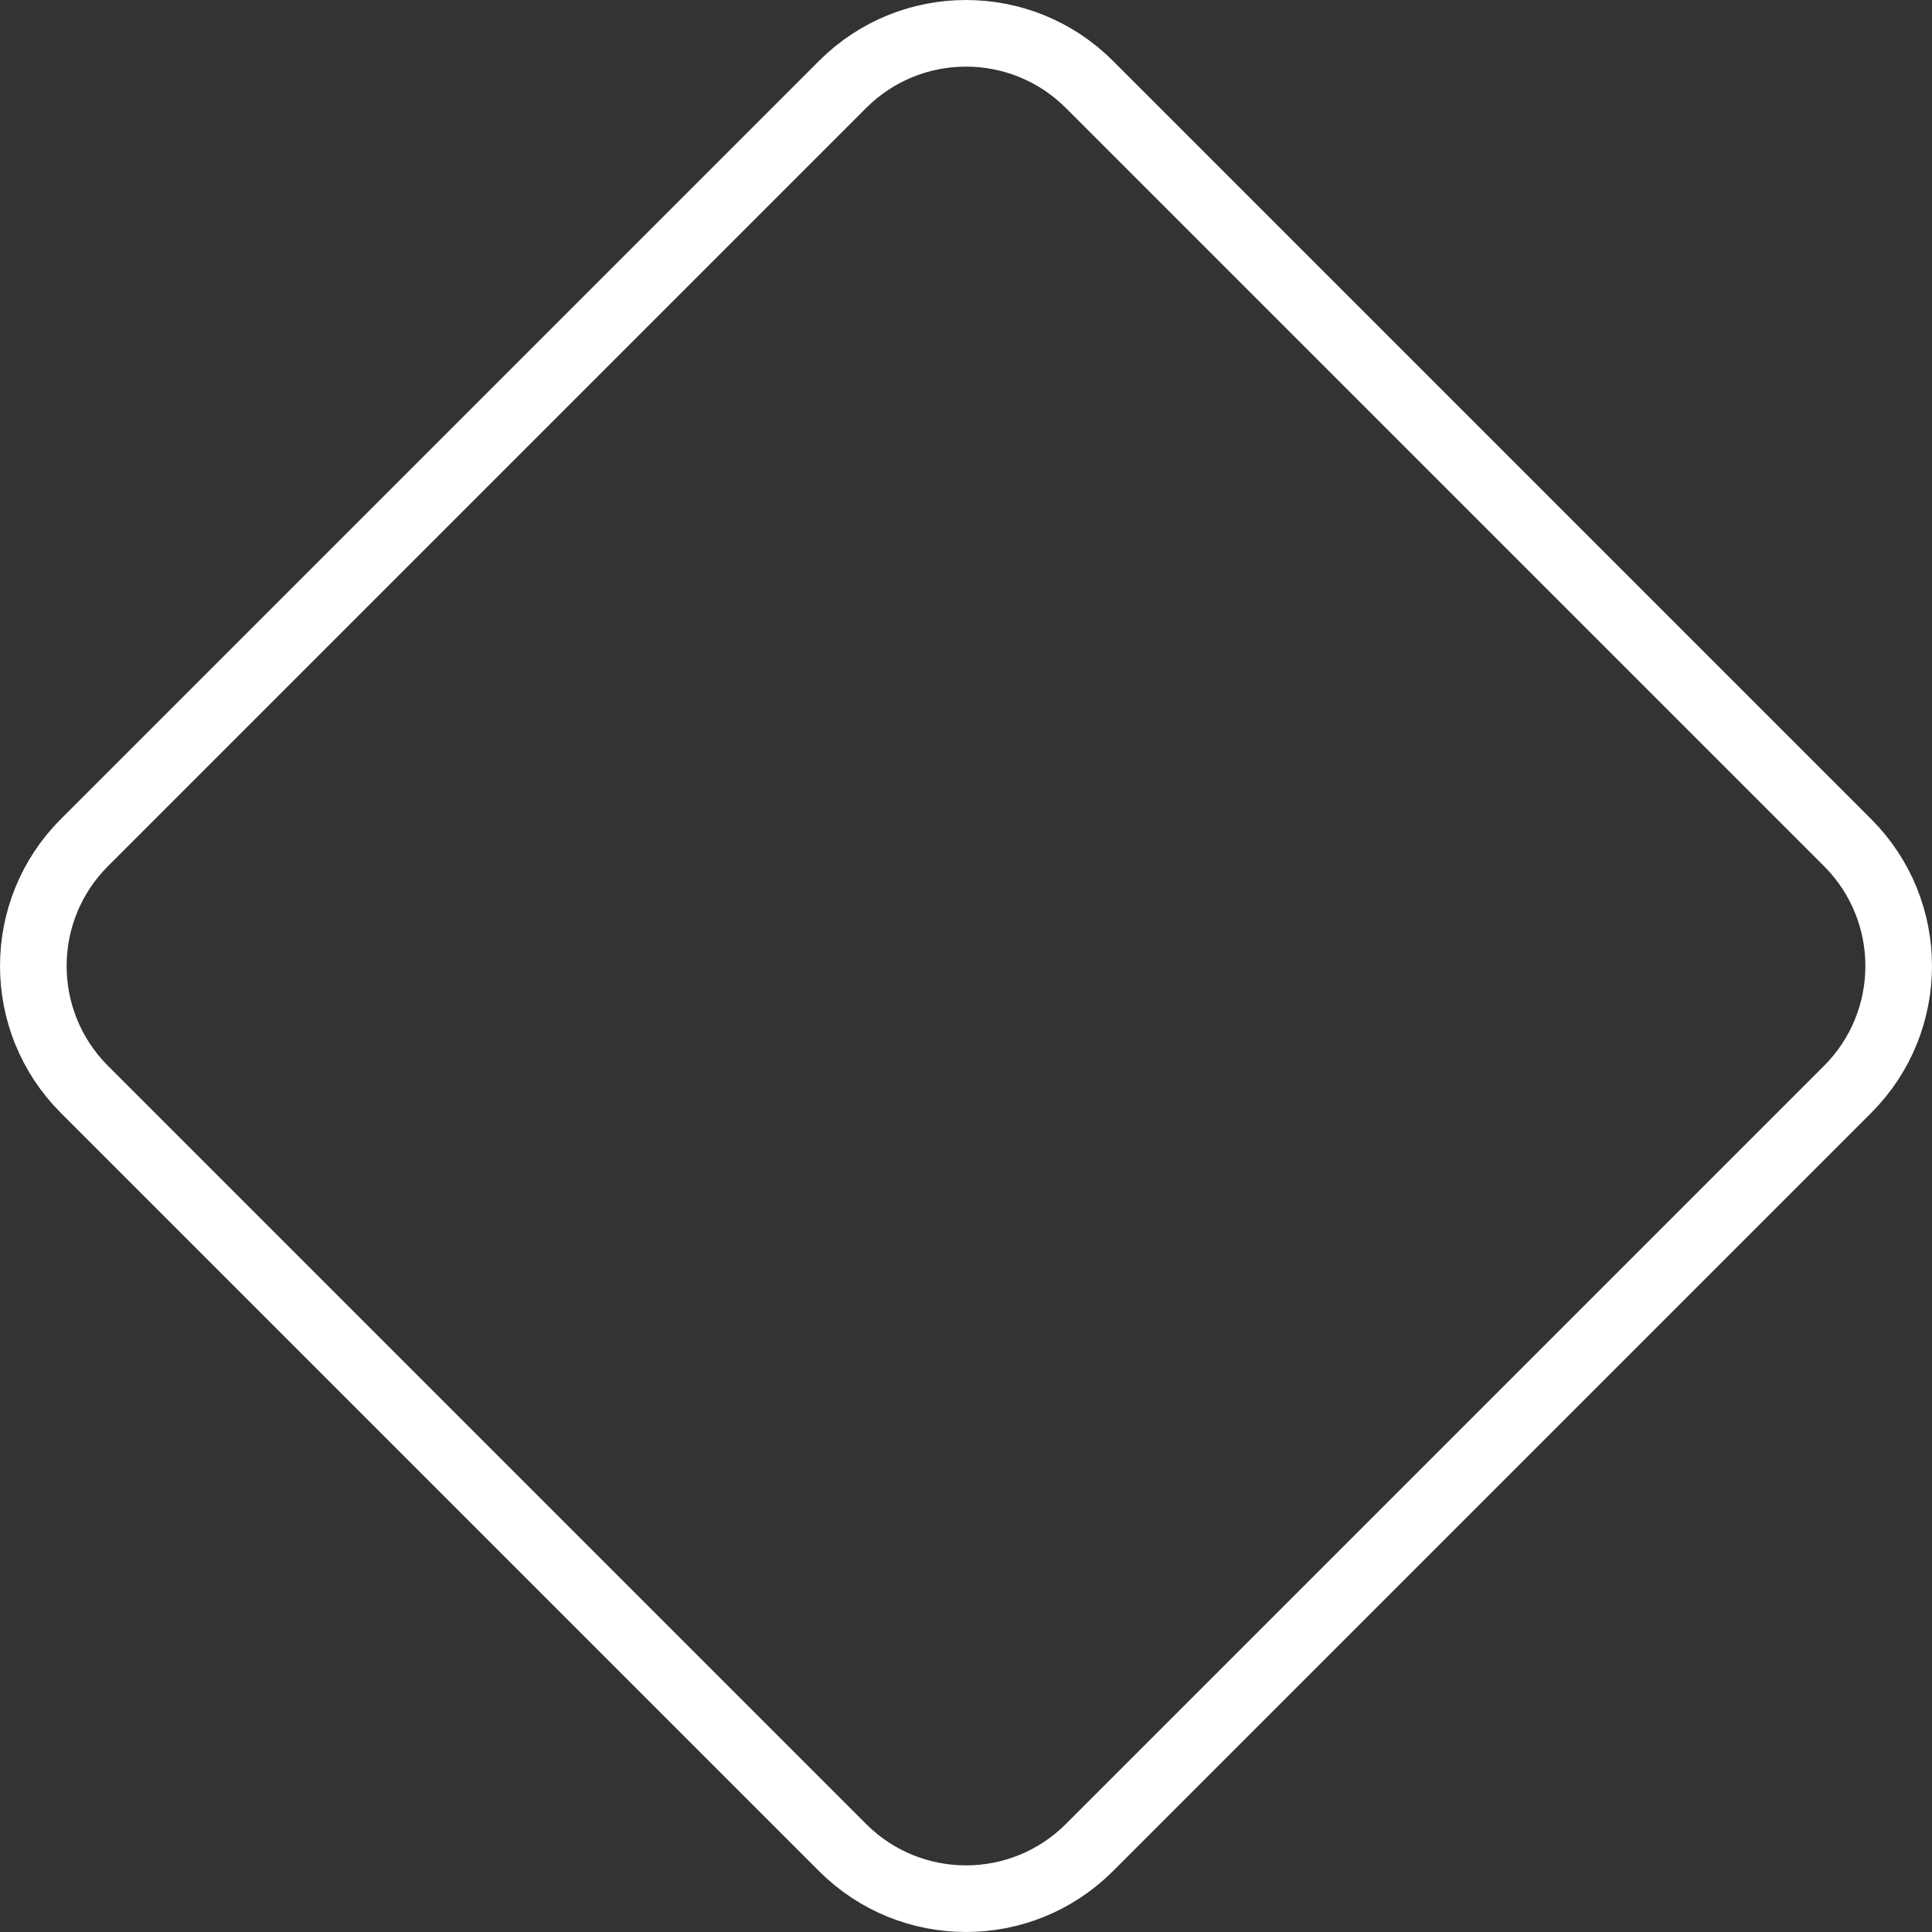 <svg width="58" height="58" viewBox="0 0 58 58" fill="none" xmlns="http://www.w3.org/2000/svg">
<rect x="0" y="0" width="58" height="58" fill="#333333" stroke="none"/>
<path id="Combined Shape Copy" d="M25.296 2.534C27.341 0.489 30.659 0.489 32.704 2.534L55.466 25.296C57.511 27.341 57.511 30.659 55.466 32.704L32.704 55.466C30.659 57.511 27.341 57.511 25.296 55.466L2.534 32.704C0.489 30.659 0.489 27.341 2.534 25.296L25.296 2.534Z" stroke="white" stroke-width="2"/>
</svg>
